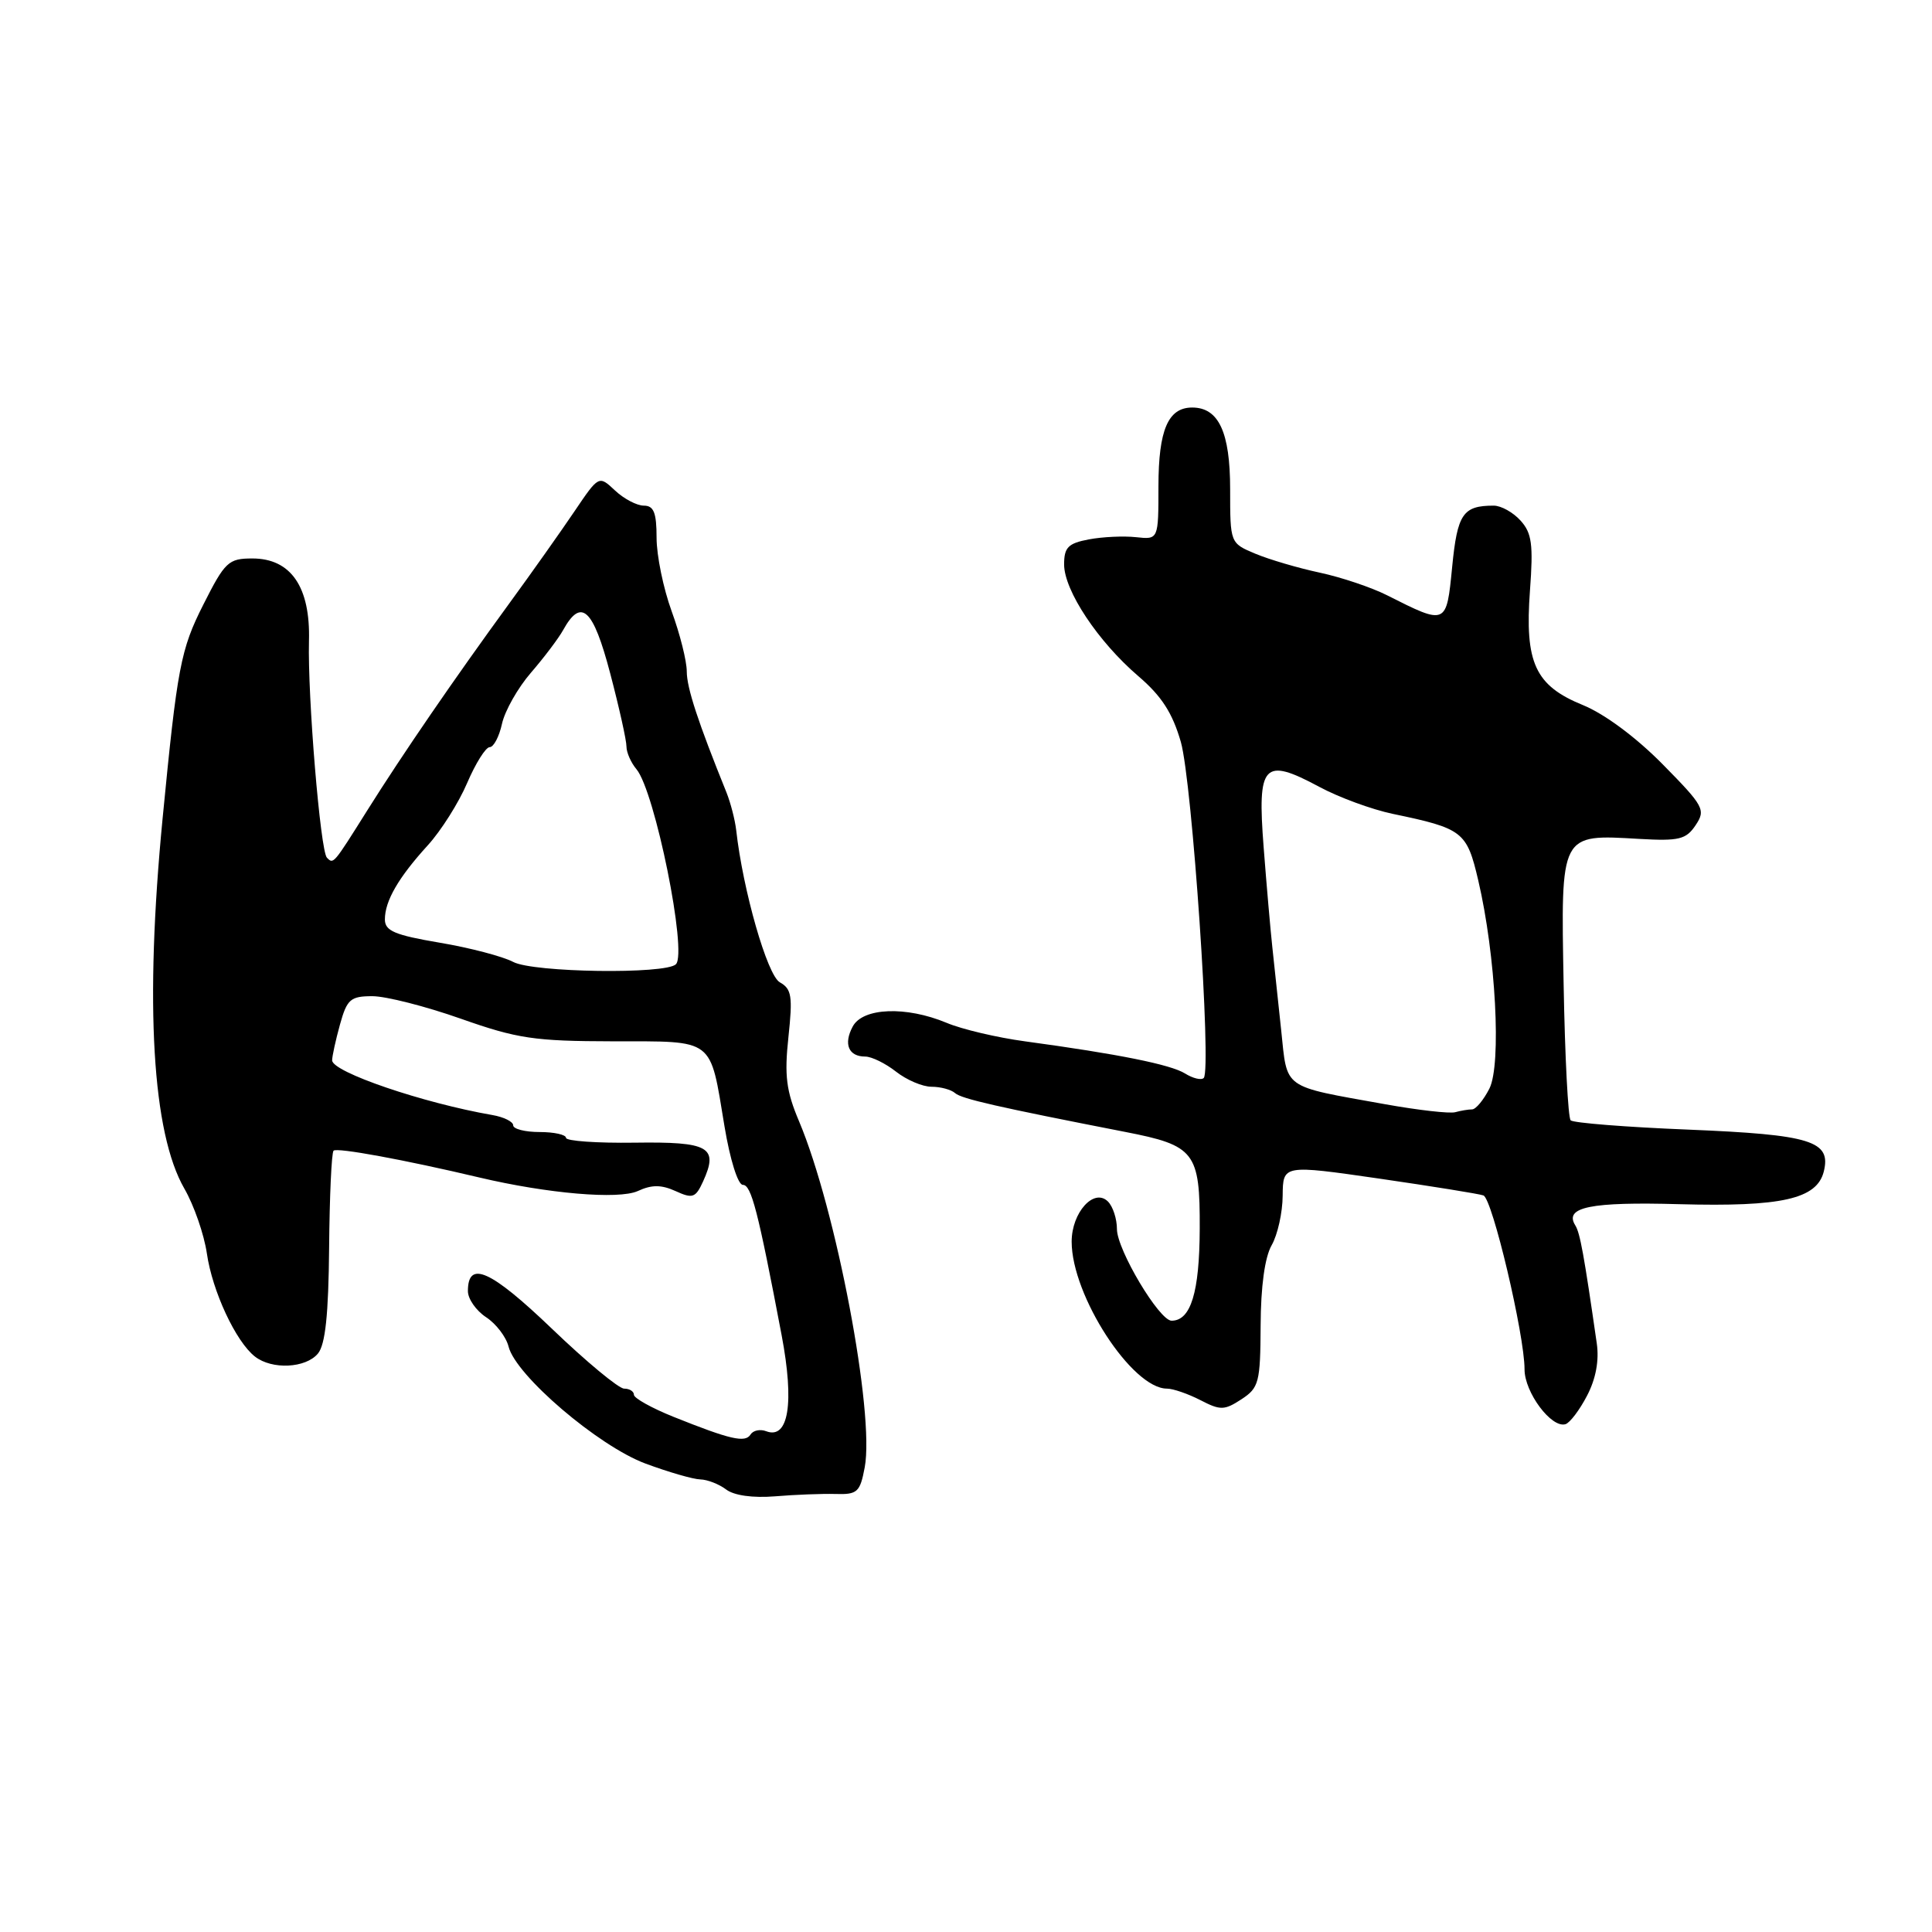 <?xml version="1.0" encoding="UTF-8" standalone="no"?>
<!DOCTYPE svg PUBLIC "-//W3C//DTD SVG 1.1//EN" "http://www.w3.org/Graphics/SVG/1.1/DTD/svg11.dtd" >
<svg xmlns="http://www.w3.org/2000/svg" xmlns:xlink="http://www.w3.org/1999/xlink" version="1.1" viewBox="0 0 256 256">
 <g >
 <path fill="currentColor"
d=" M 110.70 197.96 C 113.61 198.05 113.96 197.73 114.58 194.43 C 115.92 187.29 110.78 160.20 105.88 148.58 C 104.18 144.57 103.92 142.53 104.47 137.42 C 105.05 132.01 104.90 131.04 103.33 130.16 C 101.67 129.24 98.44 117.96 97.55 110.00 C 97.39 108.62 96.81 106.38 96.26 105.00 C 92.49 95.68 91.00 91.14 91.00 88.97 C 91.00 87.59 90.10 84.01 89.00 81.00 C 87.90 77.99 87.00 73.61 87.00 71.26 C 87.00 67.93 86.63 67.00 85.31 67.00 C 84.39 67.00 82.67 66.10 81.49 64.99 C 79.35 62.98 79.35 62.98 76.13 67.74 C 74.36 70.36 70.46 75.88 67.45 80.00 C 60.18 89.97 53.35 99.92 48.66 107.39 C 44.14 114.59 44.19 114.53 43.32 113.65 C 42.45 112.78 40.75 92.24 40.94 84.94 C 41.14 77.77 38.55 74.00 33.44 74.00 C 30.27 74.00 29.81 74.43 26.94 80.12 C 23.93 86.07 23.49 88.41 21.54 108.50 C 19.17 133.06 20.17 150.11 24.43 157.50 C 25.70 159.70 27.04 163.56 27.41 166.08 C 28.13 171.09 31.25 177.78 33.78 179.75 C 36.04 181.52 40.51 181.30 42.13 179.35 C 43.11 178.16 43.53 174.21 43.61 165.32 C 43.67 158.52 43.93 152.73 44.20 152.47 C 44.64 152.03 53.58 153.67 63.50 156.02 C 72.54 158.16 81.97 158.97 84.51 157.82 C 86.37 156.96 87.63 156.97 89.53 157.83 C 91.78 158.86 92.17 158.72 93.16 156.55 C 95.24 151.98 93.99 151.27 84.08 151.41 C 79.09 151.48 75.00 151.19 75.00 150.77 C 75.00 150.35 73.42 150.00 71.50 150.00 C 69.58 150.00 68.00 149.60 68.00 149.11 C 68.00 148.63 66.76 148.01 65.25 147.75 C 56.06 146.16 44.01 142.05 44.01 140.50 C 44.01 139.95 44.48 137.81 45.05 135.75 C 45.98 132.40 46.44 132.00 49.35 132.00 C 51.13 132.00 56.40 133.34 61.05 134.98 C 68.56 137.63 70.80 137.96 81.21 137.98 C 94.82 138.00 94.03 137.40 96.00 149.25 C 96.73 153.65 97.78 157.00 98.43 157.00 C 99.55 157.00 100.43 160.38 103.57 176.92 C 105.28 185.94 104.49 190.79 101.51 189.64 C 100.71 189.34 99.79 189.54 99.45 190.08 C 98.75 191.21 96.79 190.76 89.25 187.74 C 86.36 186.58 84.00 185.26 84.00 184.82 C 84.00 184.37 83.42 184.00 82.70 184.00 C 81.99 184.00 77.68 180.43 73.13 176.06 C 65.01 168.28 62.00 166.93 62.00 171.08 C 62.00 172.11 63.08 173.66 64.40 174.53 C 65.73 175.40 67.07 177.15 67.39 178.44 C 68.35 182.26 79.26 191.58 85.50 193.92 C 88.57 195.06 91.85 196.01 92.79 196.03 C 93.73 196.05 95.27 196.65 96.21 197.36 C 97.26 198.16 99.75 198.51 102.71 198.27 C 105.34 198.05 108.94 197.91 110.70 197.96 Z  M 210.29 184.94 C 211.46 182.71 211.91 180.27 211.58 178.00 C 209.89 166.27 209.37 163.38 208.73 162.36 C 207.23 159.95 210.74 159.23 222.50 159.56 C 236.07 159.93 240.74 158.88 241.66 155.24 C 242.67 151.18 239.99 150.35 223.71 149.68 C 215.47 149.35 208.46 148.79 208.12 148.45 C 207.78 148.12 207.36 140.03 207.19 130.49 C 206.82 110.28 206.68 110.55 217.23 111.16 C 222.49 111.46 223.42 111.23 224.68 109.34 C 226.04 107.31 225.78 106.82 220.31 101.27 C 216.80 97.71 212.62 94.60 209.75 93.43 C 203.41 90.85 202.02 87.84 202.73 78.23 C 203.18 72.15 202.98 70.63 201.48 68.98 C 200.50 67.89 198.90 67.00 197.93 67.00 C 193.84 67.00 193.11 68.08 192.42 75.11 C 191.66 82.87 191.69 82.86 183.78 78.87 C 181.74 77.84 177.73 76.49 174.88 75.88 C 172.02 75.27 168.18 74.14 166.34 73.37 C 163.00 71.97 163.00 71.97 163.00 64.82 C 163.00 57.26 161.48 54.00 157.97 54.00 C 154.78 54.00 153.51 56.97 153.50 64.40 C 153.50 71.50 153.50 71.50 150.54 71.18 C 148.91 71.00 146.09 71.13 144.29 71.47 C 141.53 71.99 141.00 72.53 141.00 74.80 C 141.01 78.26 145.50 85.02 150.82 89.58 C 153.92 92.23 155.36 94.47 156.47 98.32 C 157.97 103.60 160.57 141.76 159.50 142.84 C 159.17 143.16 158.06 142.89 157.02 142.24 C 155.12 141.06 148.18 139.66 135.80 137.98 C 132.11 137.48 127.44 136.38 125.43 135.53 C 120.06 133.29 114.33 133.51 112.99 136.02 C 111.74 138.35 112.44 140.00 114.65 140.00 C 115.49 140.00 117.33 140.90 118.73 142.00 C 120.13 143.10 122.24 144.00 123.43 144.00 C 124.63 144.00 126.03 144.38 126.55 144.84 C 127.41 145.60 132.17 146.68 149.07 149.98 C 158.34 151.78 159.01 152.65 158.97 162.81 C 158.94 171.25 157.79 175.00 155.24 175.00 C 153.61 175.00 148.00 165.59 148.00 162.86 C 148.00 161.51 147.47 159.87 146.81 159.21 C 144.97 157.37 142.00 160.65 142.00 164.53 C 142.00 171.67 150.00 184.00 154.63 184.00 C 155.44 184.00 157.43 184.69 159.05 185.52 C 161.71 186.90 162.23 186.89 164.50 185.41 C 166.82 183.89 167.00 183.19 167.04 175.63 C 167.06 170.48 167.59 166.59 168.50 165.00 C 169.29 163.62 169.95 160.66 169.96 158.42 C 170.00 154.33 170.00 154.33 182.75 156.17 C 189.76 157.19 195.98 158.19 196.56 158.40 C 197.75 158.84 202.01 176.88 202.01 181.44 C 202.00 184.49 205.58 189.29 207.44 188.71 C 208.02 188.53 209.31 186.83 210.29 184.94 Z  M 68.00 127.46 C 66.62 126.73 62.24 125.58 58.25 124.91 C 52.30 123.90 51.00 123.35 51.00 121.83 C 51.00 119.37 52.80 116.27 56.69 112.00 C 58.44 110.08 60.79 106.36 61.90 103.75 C 63.02 101.14 64.36 99.00 64.89 99.00 C 65.41 99.00 66.15 97.60 66.52 95.89 C 66.90 94.18 68.62 91.14 70.35 89.14 C 72.08 87.14 74.00 84.60 74.61 83.50 C 77.01 79.16 78.59 80.61 80.85 89.21 C 82.05 93.77 83.02 98.14 83.01 98.92 C 83.01 99.70 83.60 101.05 84.33 101.92 C 86.78 104.83 91.11 126.23 89.56 127.77 C 88.21 129.12 70.65 128.87 68.00 127.46 Z  M 183.50 146.31 C 169.76 143.84 170.60 144.44 169.76 136.48 C 169.35 132.64 168.83 127.70 168.59 125.50 C 168.35 123.30 167.83 117.35 167.44 112.27 C 166.58 101.20 167.41 100.29 174.81 104.26 C 177.39 105.65 181.77 107.26 184.54 107.84 C 193.85 109.78 194.36 110.18 195.87 116.63 C 198.20 126.56 198.97 141.06 197.35 144.25 C 196.58 145.76 195.55 147.00 195.06 147.00 C 194.57 147.00 193.56 147.17 192.83 147.37 C 192.10 147.58 187.90 147.10 183.50 146.31 Z "/>
</g>
</svg>